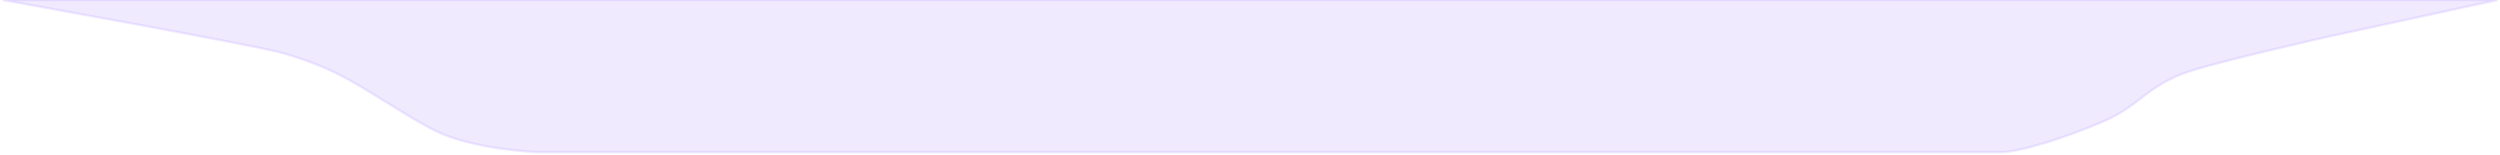 <svg width="1018" height="63" viewBox="0 0 1018 63" fill="none" xmlns="http://www.w3.org/2000/svg">
<path d="M1017 0H1C1 0 105.027 18.6 115.43 21.7C125.833 24.8 134.502 27.9 146.638 35.133C158.775 42.367 169.659 49.602 177.846 53.545C193.451 61.061 219.457 62 219.457 62H814.147C822.816 62 841.189 55.949 855.758 49.788C870.873 43.396 873.178 36.16 888.7 30.061C899.242 25.917 947.648 15.03 947.648 15.03L1017 0Z" fill="#9A76FF" fill-opacity="0.15" stroke="#9A76FF" stroke-opacity="0.15"/>
</svg>
